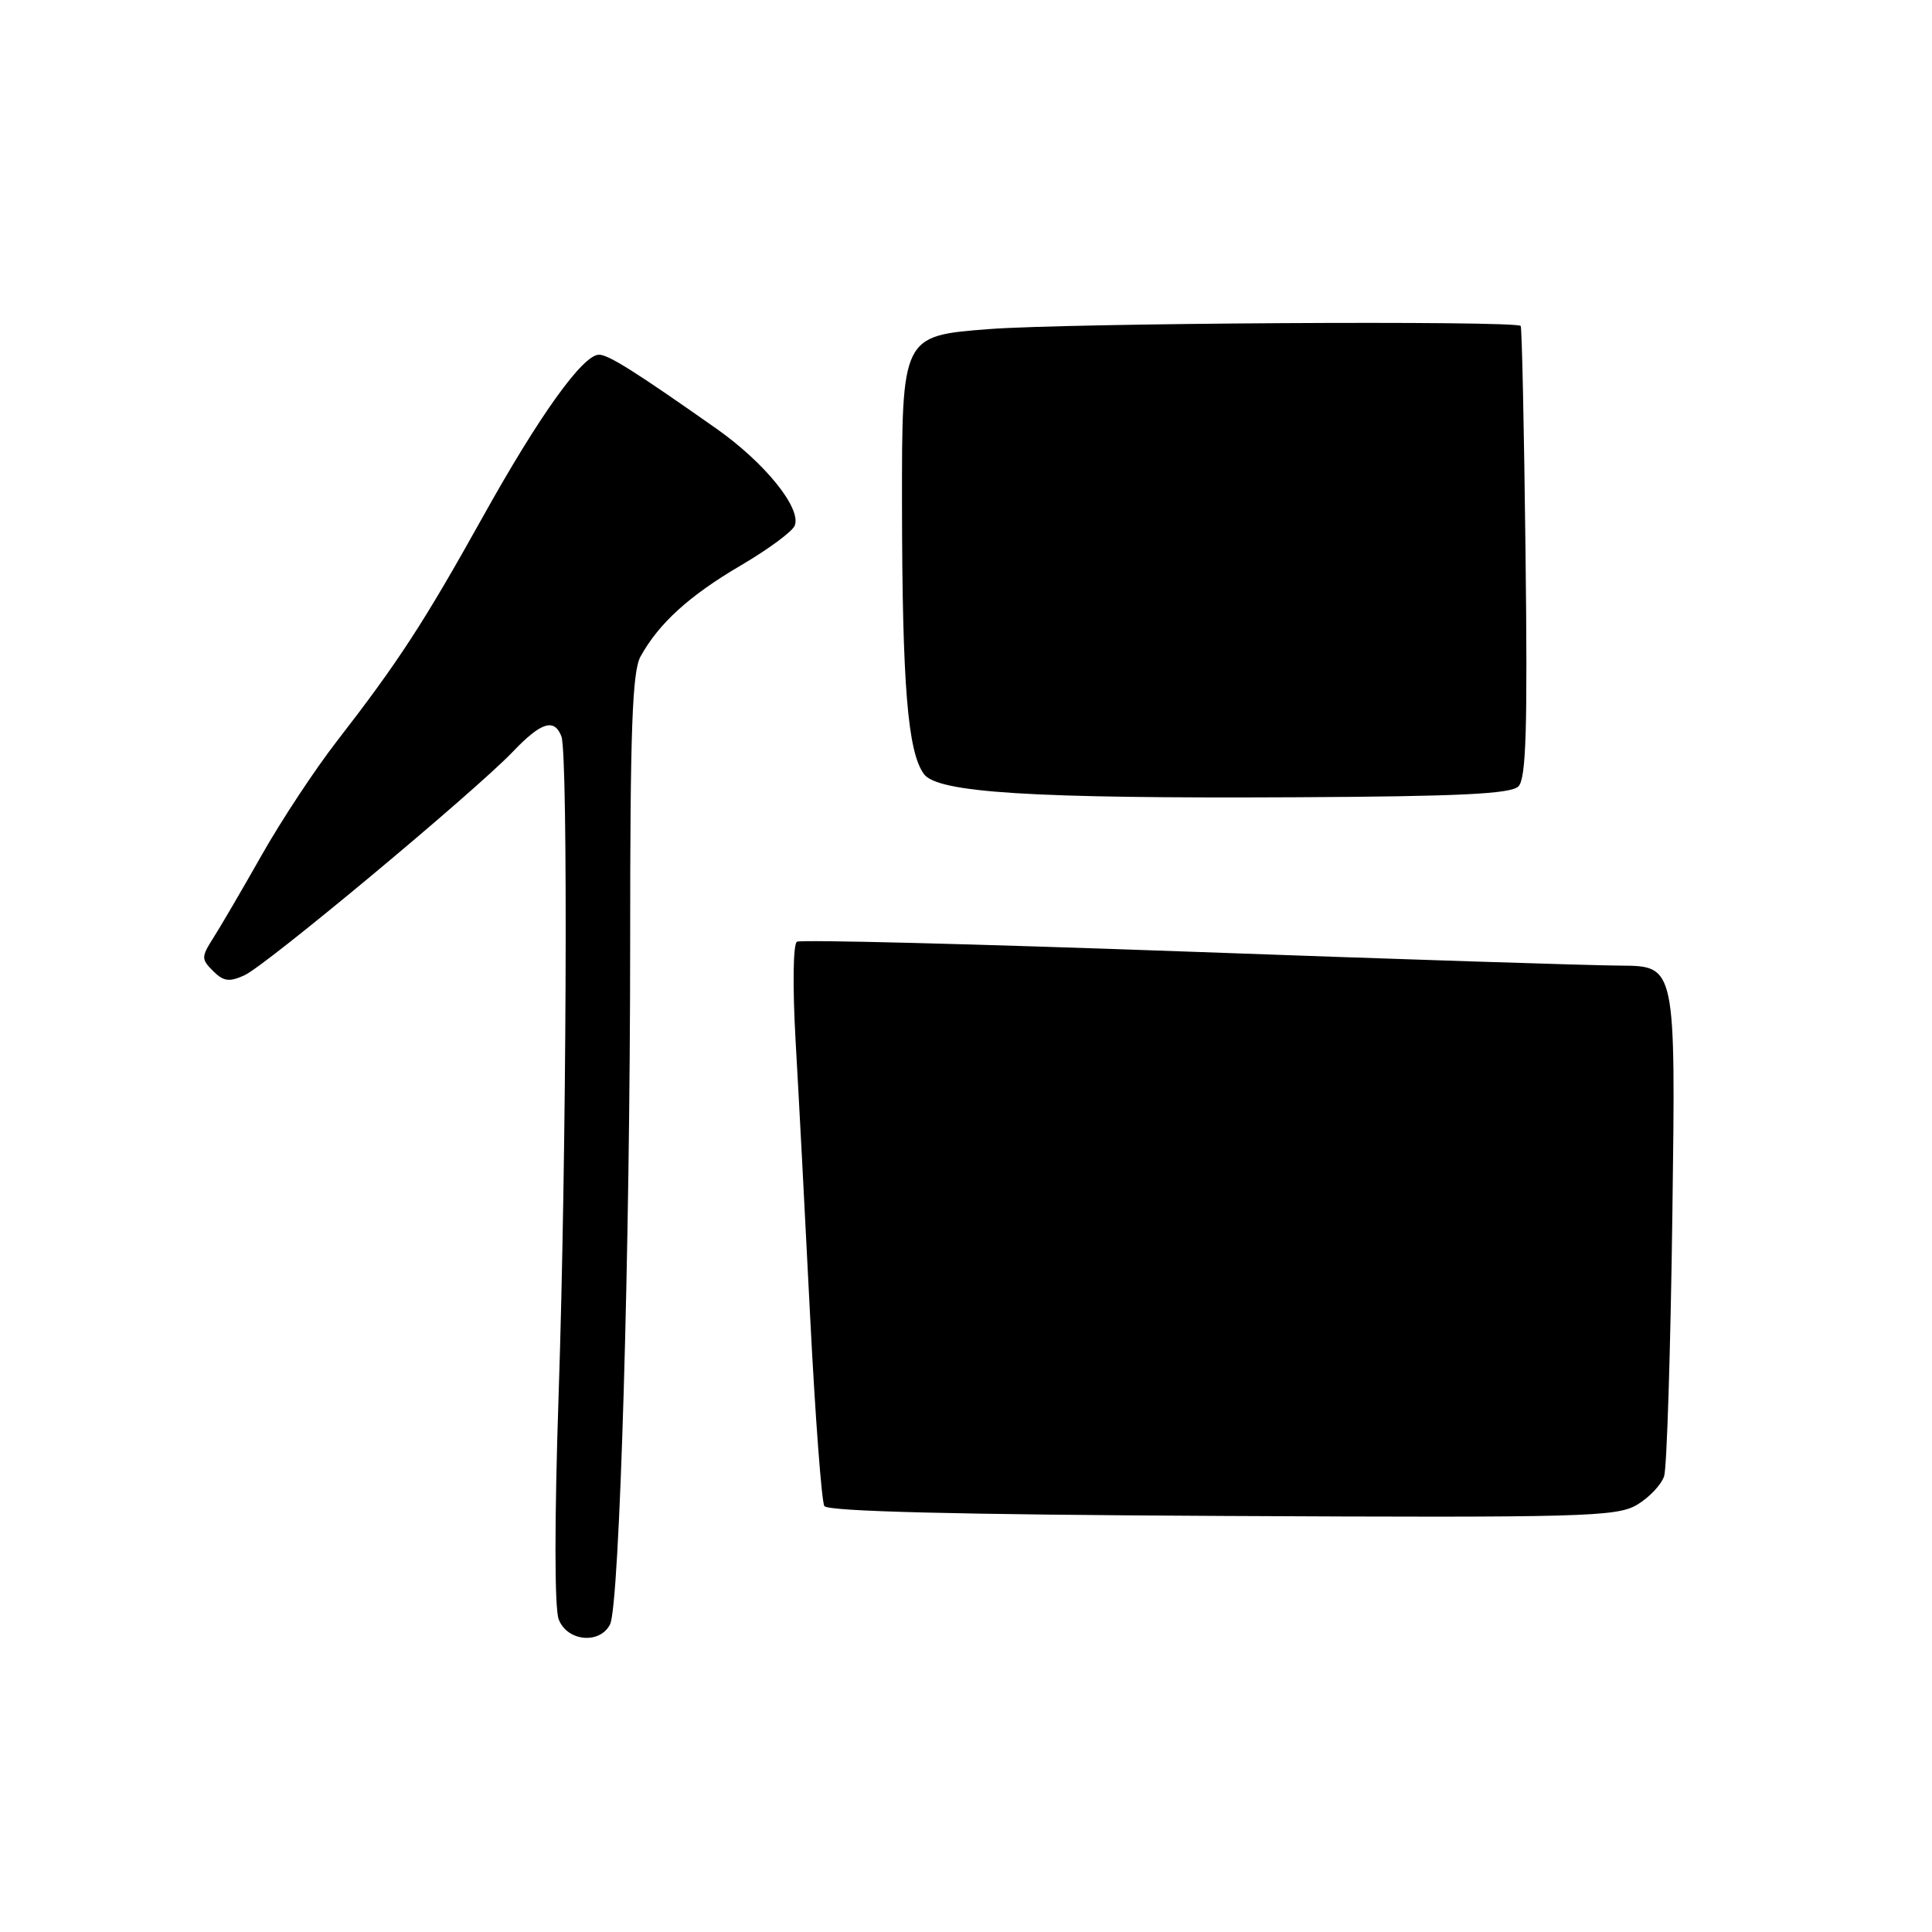 <?xml version="1.0" encoding="UTF-8" standalone="no"?>
<!DOCTYPE svg PUBLIC "-//W3C//DTD SVG 1.1//EN" "http://www.w3.org/Graphics/SVG/1.1/DTD/svg11.dtd" >
<svg xmlns="http://www.w3.org/2000/svg" xmlns:xlink="http://www.w3.org/1999/xlink" version="1.1" viewBox="0 0 256 256">
 <g >
 <path fill="currentColor"
d=" M 80.83 215.25 C 82.11 212.76 83.50 165.58 83.50 124.50 C 83.50 96.72 83.78 88.98 84.87 87.00 C 87.29 82.60 91.33 78.93 98.13 74.94 C 101.78 72.80 105.01 70.42 105.31 69.64 C 106.20 67.32 101.34 61.31 94.89 56.77 C 84.16 49.23 80.63 47.00 79.37 47.00 C 77.23 47.00 71.45 55.06 63.97 68.50 C 56.19 82.46 52.80 87.68 44.61 98.25 C 41.73 101.96 37.28 108.71 34.71 113.25 C 32.14 117.79 29.25 122.73 28.29 124.24 C 26.66 126.81 26.65 127.08 28.24 128.67 C 29.61 130.04 30.38 130.15 32.39 129.23 C 35.26 127.93 62.88 104.91 67.95 99.61 C 71.70 95.68 73.45 95.13 74.39 97.58 C 75.30 99.93 75.07 153.56 74.02 184.82 C 73.46 201.49 73.47 213.09 74.03 214.57 C 75.14 217.49 79.46 217.92 80.83 215.25 Z  M 216.92 199.39 C 218.53 198.43 220.15 196.72 220.51 195.58 C 220.87 194.43 221.36 178.76 221.60 160.75 C 222.04 128.00 222.04 128.00 214.77 127.95 C 210.77 127.93 184.78 127.09 157.00 126.08 C 129.22 125.08 106.10 124.49 105.60 124.78 C 105.09 125.08 105.01 130.67 105.42 137.90 C 105.82 144.83 106.69 161.30 107.35 174.50 C 108.02 187.70 108.87 198.98 109.23 199.56 C 109.67 200.27 126.68 200.70 161.93 200.87 C 209.84 201.11 214.21 200.99 216.92 199.39 Z  M 201.20 104.20 C 202.22 103.17 202.42 96.60 202.14 73.20 C 201.95 56.86 201.66 43.36 201.50 43.19 C 200.82 42.45 141.39 42.80 131.00 43.61 C 119.50 44.50 119.50 44.50 119.52 67.00 C 119.55 90.72 120.27 99.62 122.42 102.56 C 124.23 105.04 136.64 105.82 171.70 105.64 C 193.39 105.53 200.20 105.20 201.20 104.20 Z "/>
</g>
</svg>